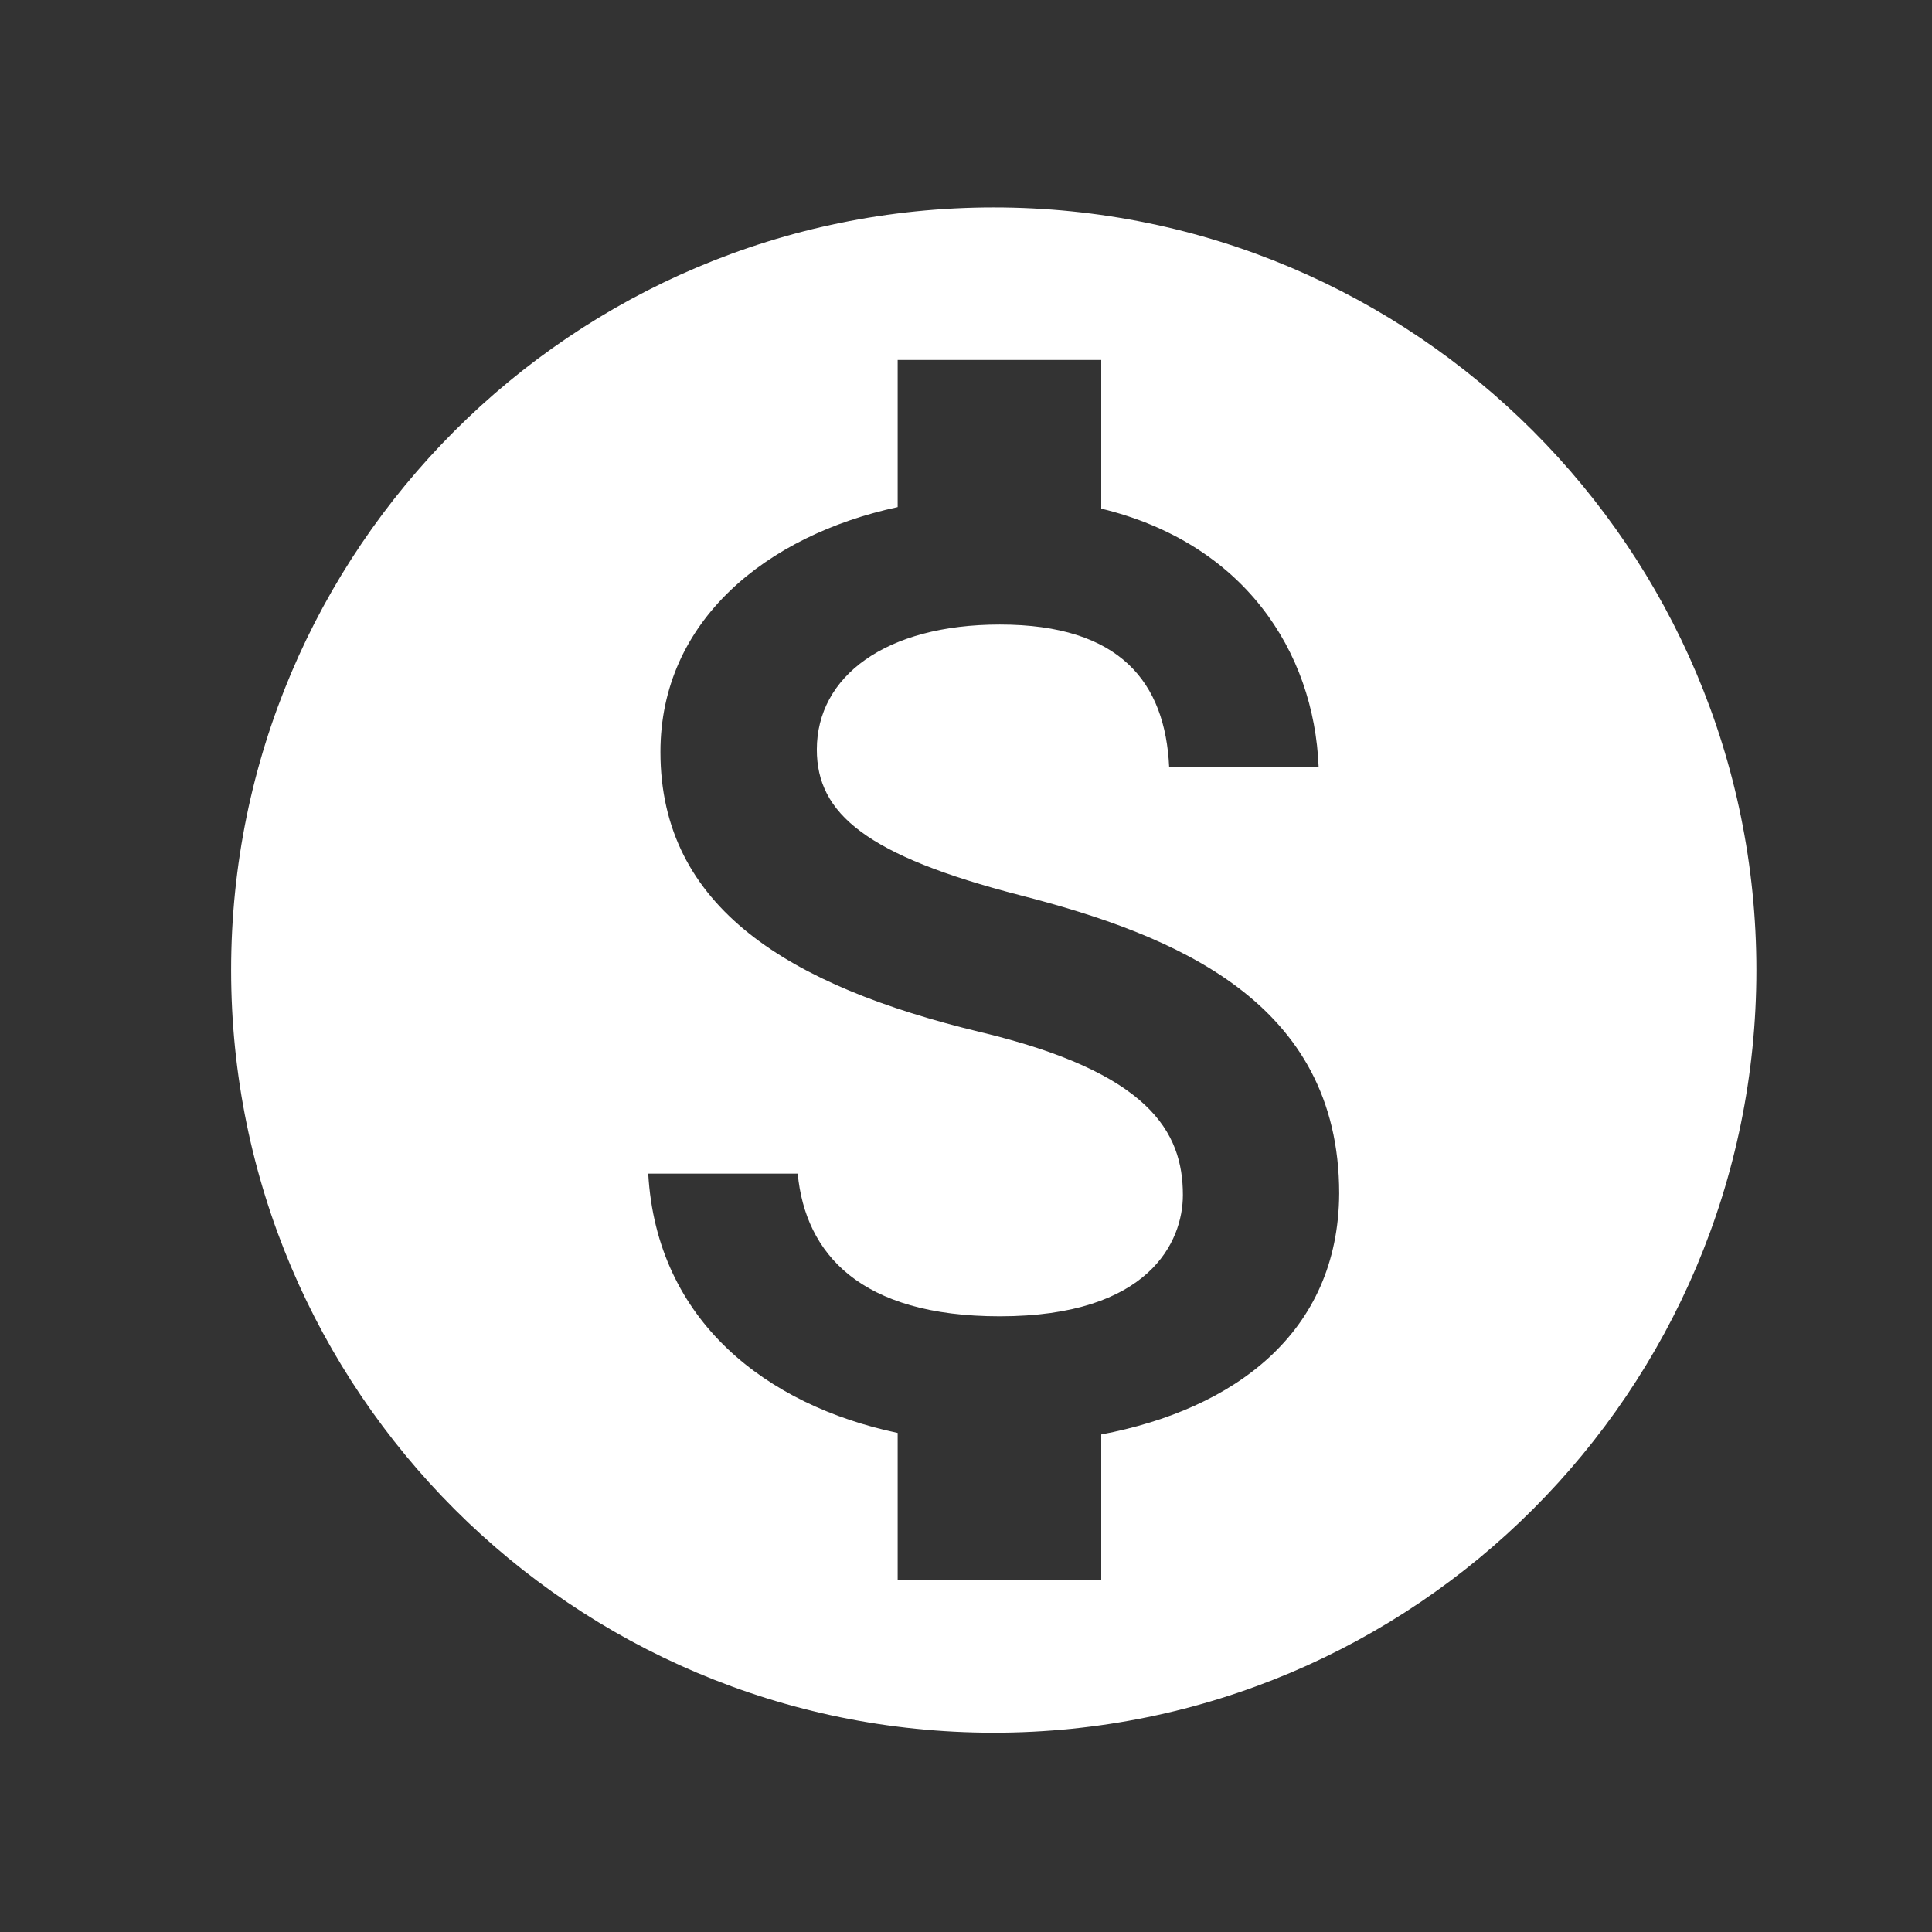 <svg width="19" height="19" viewBox="0 0 19 19" fill="none" xmlns="http://www.w3.org/2000/svg">
<rect x="0" y="0" width="19" height="19" fill="#333333" stroke="none"/>
<path d="M9.773 2.04C5.633 2.04 2.273 5.4 2.273 9.54C2.273 13.68 5.633 17.04 9.773 17.04C13.913 17.04 17.273 13.68 17.273 9.54C17.273 5.4 13.913 2.04 9.773 2.04ZM10.83 14.107V15.54H8.828V14.092C7.545 13.822 6.458 12.997 6.375 11.542H7.845C7.92 12.33 8.46 12.945 9.833 12.945C11.303 12.945 11.633 12.21 11.633 11.752C11.633 11.13 11.303 10.545 9.63 10.147C7.77 9.697 6.495 8.932 6.495 7.395C6.495 6.105 7.538 5.265 8.828 4.987V3.54H10.83V5.002C12.225 5.34 12.923 6.397 12.968 7.545H11.498C11.46 6.712 11.018 6.142 9.833 6.142C8.708 6.142 8.033 6.652 8.033 7.372C8.033 8.002 8.52 8.415 10.035 8.805C11.55 9.195 13.17 9.847 13.17 11.737C13.163 13.11 12.135 13.86 10.83 14.107Z" fill="white"/>
</svg>
